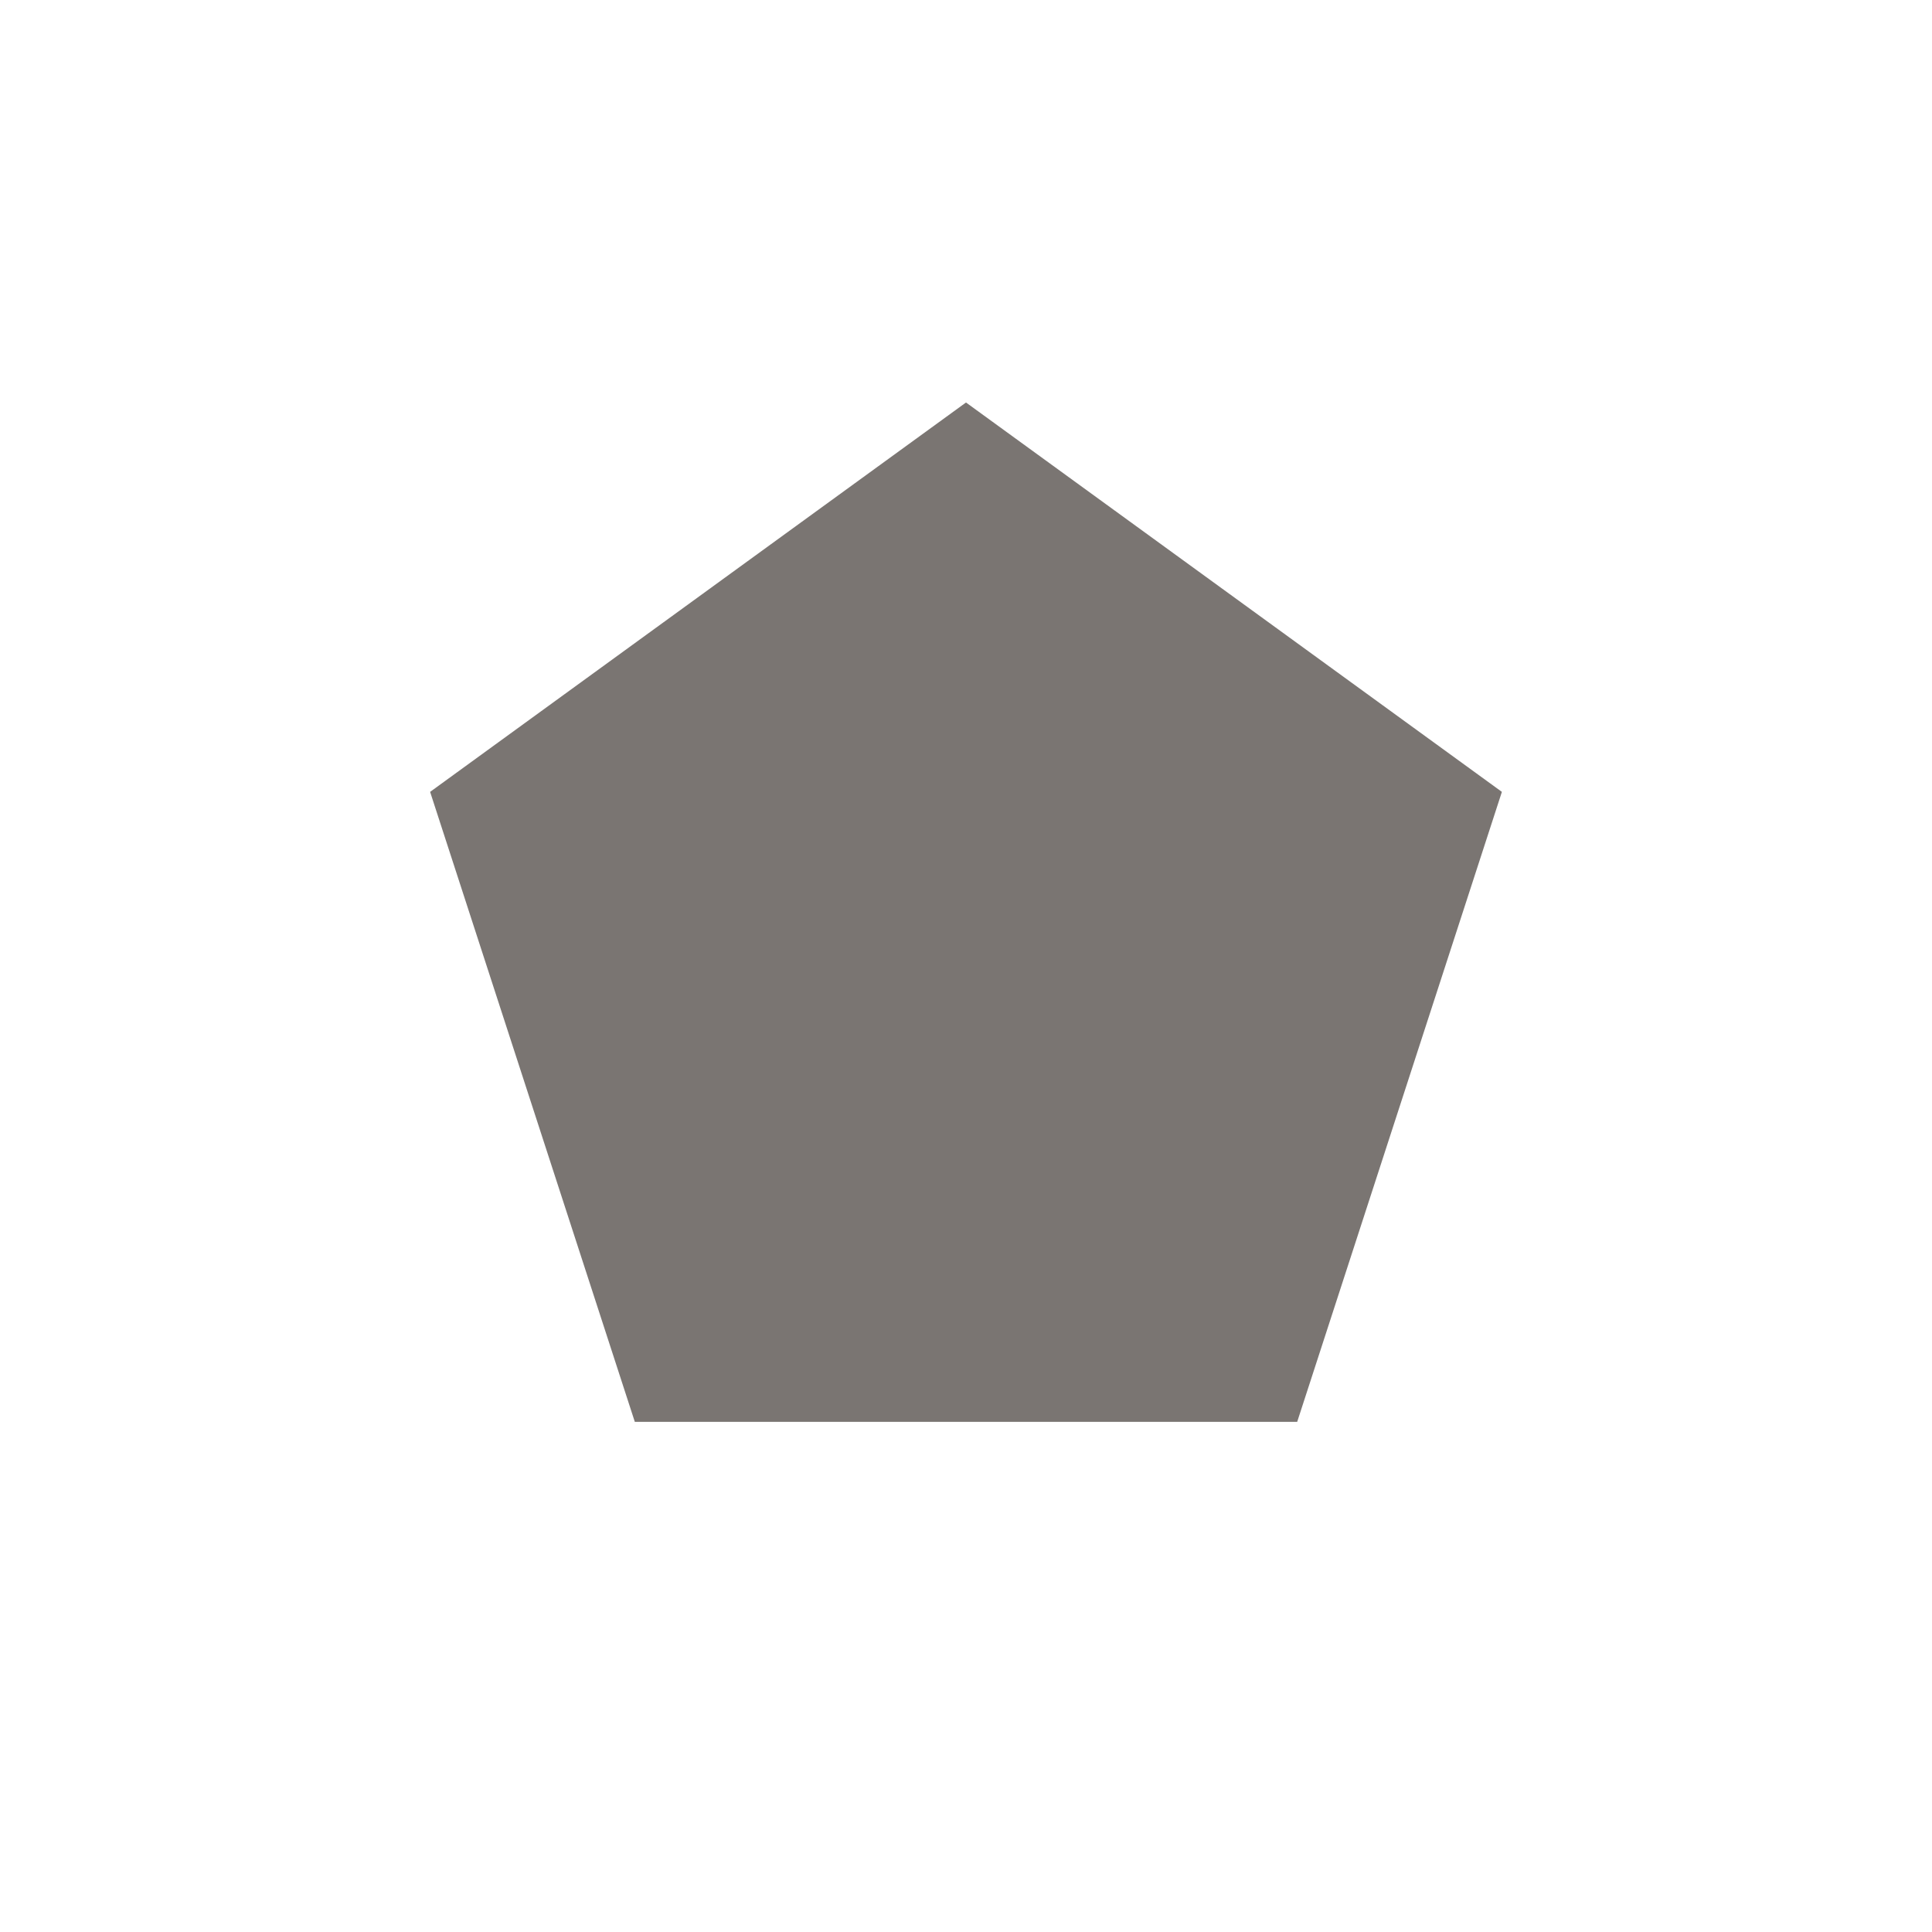<svg width="24" height="24" viewBox="0 0 24 24" fill="none" xmlns="http://www.w3.org/2000/svg">
  <path d="M12 5L18.657 9.837L16.114 17.663H7.886L5.343 9.837L12 5Z" fill="#2F2723" fill-opacity="0.64"/>
</svg>
